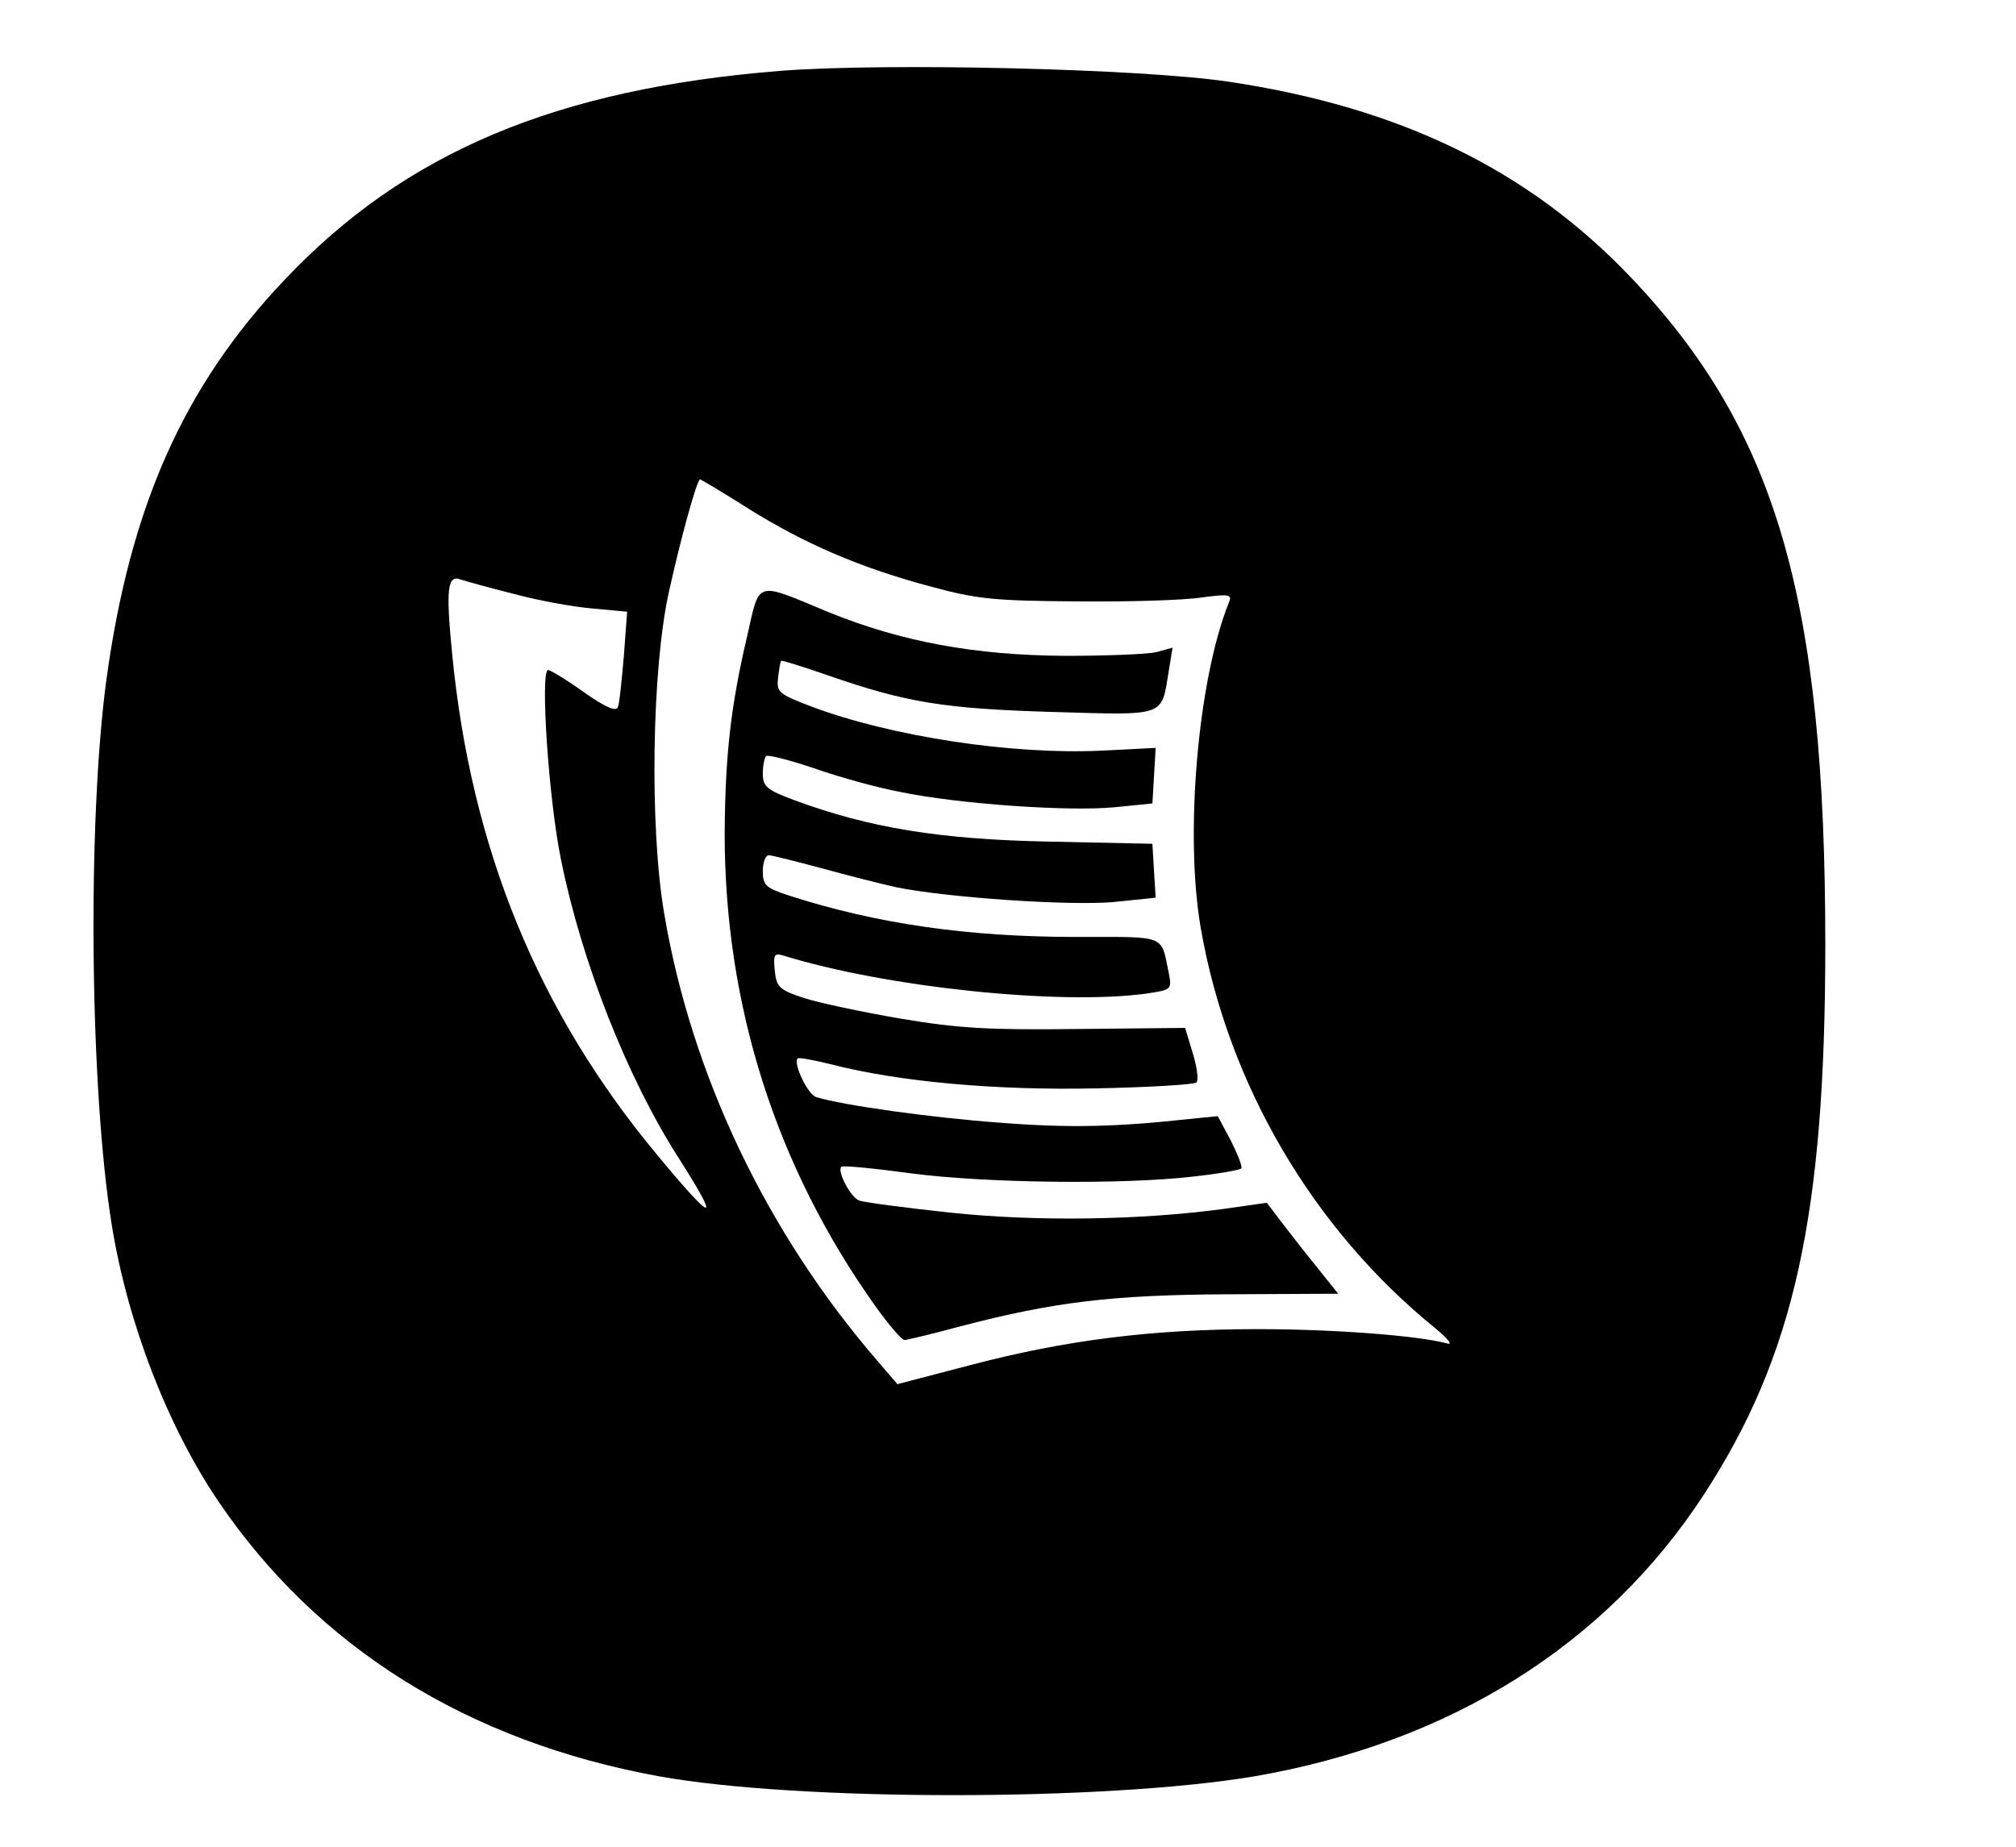 <?xml version="1.0" standalone="no"?>
<!DOCTYPE svg PUBLIC "-//W3C//DTD SVG 20010904//EN"
 "http://www.w3.org/TR/2001/REC-SVG-20010904/DTD/svg10.dtd">
<svg version="1.0" xmlns="http://www.w3.org/2000/svg"
 width="370pt" height="339pt" viewBox="0 0 370 339"
 preserveAspectRatio="xMidYMid meet">

<g transform="translate(0,339) scale(0.1,-0.1)"
fill="#000000" stroke="none">
<path d="M1433 3260 c-412 -33 -689 -149 -911 -384 -186 -196 -284 -419 -327
-736 -35 -262 -30 -750 10 -998 29 -180 102 -369 195 -507 182 -269 458 -442
810 -506 256 -46 818 -46 1092 0 359 62 645 241 825 517 166 255 223 513 223
1010 0 636 -90 945 -358 1226 -188 197 -423 311 -737 358 -161 24 -627 35
-822 20z m-59 -804 c104 -65 207 -109 335 -143 84 -23 118 -26 266 -27 94 -1
196 2 229 7 53 7 58 6 51 -10 -57 -143 -81 -427 -51 -598 50 -286 206 -552
431 -734 24 -20 32 -31 20 -27 -53 14 -205 26 -347 26 -193 0 -352 -20 -527
-66 l-134 -35 -36 42 c-204 236 -342 526 -392 822 -27 158 -23 449 9 592 21
95 51 205 57 205 1 0 42 -24 89 -54z m-432 -156 c44 -12 109 -24 145 -27 l64
-6 -6 -81 c-4 -45 -8 -87 -11 -94 -3 -9 -22 -1 -62 27 -32 23 -62 41 -66 41
-15 0 1 -240 24 -350 38 -187 121 -398 215 -545 79 -124 67 -123 -39 5 -218
262 -341 561 -376 918 -12 121 -9 148 16 138 9 -3 52 -15 96 -26z"/>
<path d="M1371 2221 c-30 -128 -40 -218 -41 -361 0 -316 94 -611 276 -867 25
-35 49 -63 54 -63 4 0 50 11 102 25 172 45 279 58 494 59 l200 1 -40 50 c-23
28 -52 66 -66 84 l-25 33 -77 -11 c-154 -21 -345 -24 -505 -7 -84 9 -158 19
-166 22 -16 6 -41 54 -33 62 3 3 61 -3 128 -12 137 -18 387 -21 517 -6 46 5
86 12 89 15 3 2 -6 25 -19 51 l-24 45 -50 -5 c-137 -15 -222 -17 -350 -7 -124
9 -289 32 -337 47 -15 4 -43 62 -34 71 2 2 30 -3 62 -11 124 -32 302 -48 486
-44 98 2 181 7 184 11 4 4 1 28 -7 54 l-14 46 -197 -2 c-163 -2 -218 1 -325
19 -70 12 -150 29 -178 38 -45 15 -50 20 -53 50 -3 29 -1 33 15 28 187 -58
506 -92 667 -70 46 7 47 7 41 38 -15 71 -1 66 -171 66 -197 0 -365 24 -526 76
-43 14 -48 19 -48 45 0 16 5 29 11 29 5 0 49 -11 97 -24 48 -13 110 -29 138
-35 94 -19 317 -34 397 -27 l78 8 -3 49 -3 50 -190 4 c-200 4 -329 25 -467 76
-51 19 -58 25 -58 49 0 14 3 29 6 32 3 3 42 -7 87 -22 45 -16 117 -36 160 -44
106 -22 307 -36 392 -28 l70 7 3 51 3 51 -99 -5 c-164 -8 -387 26 -533 81 -60
23 -64 26 -61 53 2 16 4 30 6 31 1 1 40 -11 86 -27 144 -50 213 -61 411 -67
211 -6 200 -10 214 75 l7 43 -29 -8 c-15 -4 -91 -7 -168 -7 -166 1 -301 26
-434 80 -137 57 -126 60 -150 -45z"/>
</g>
</svg>
